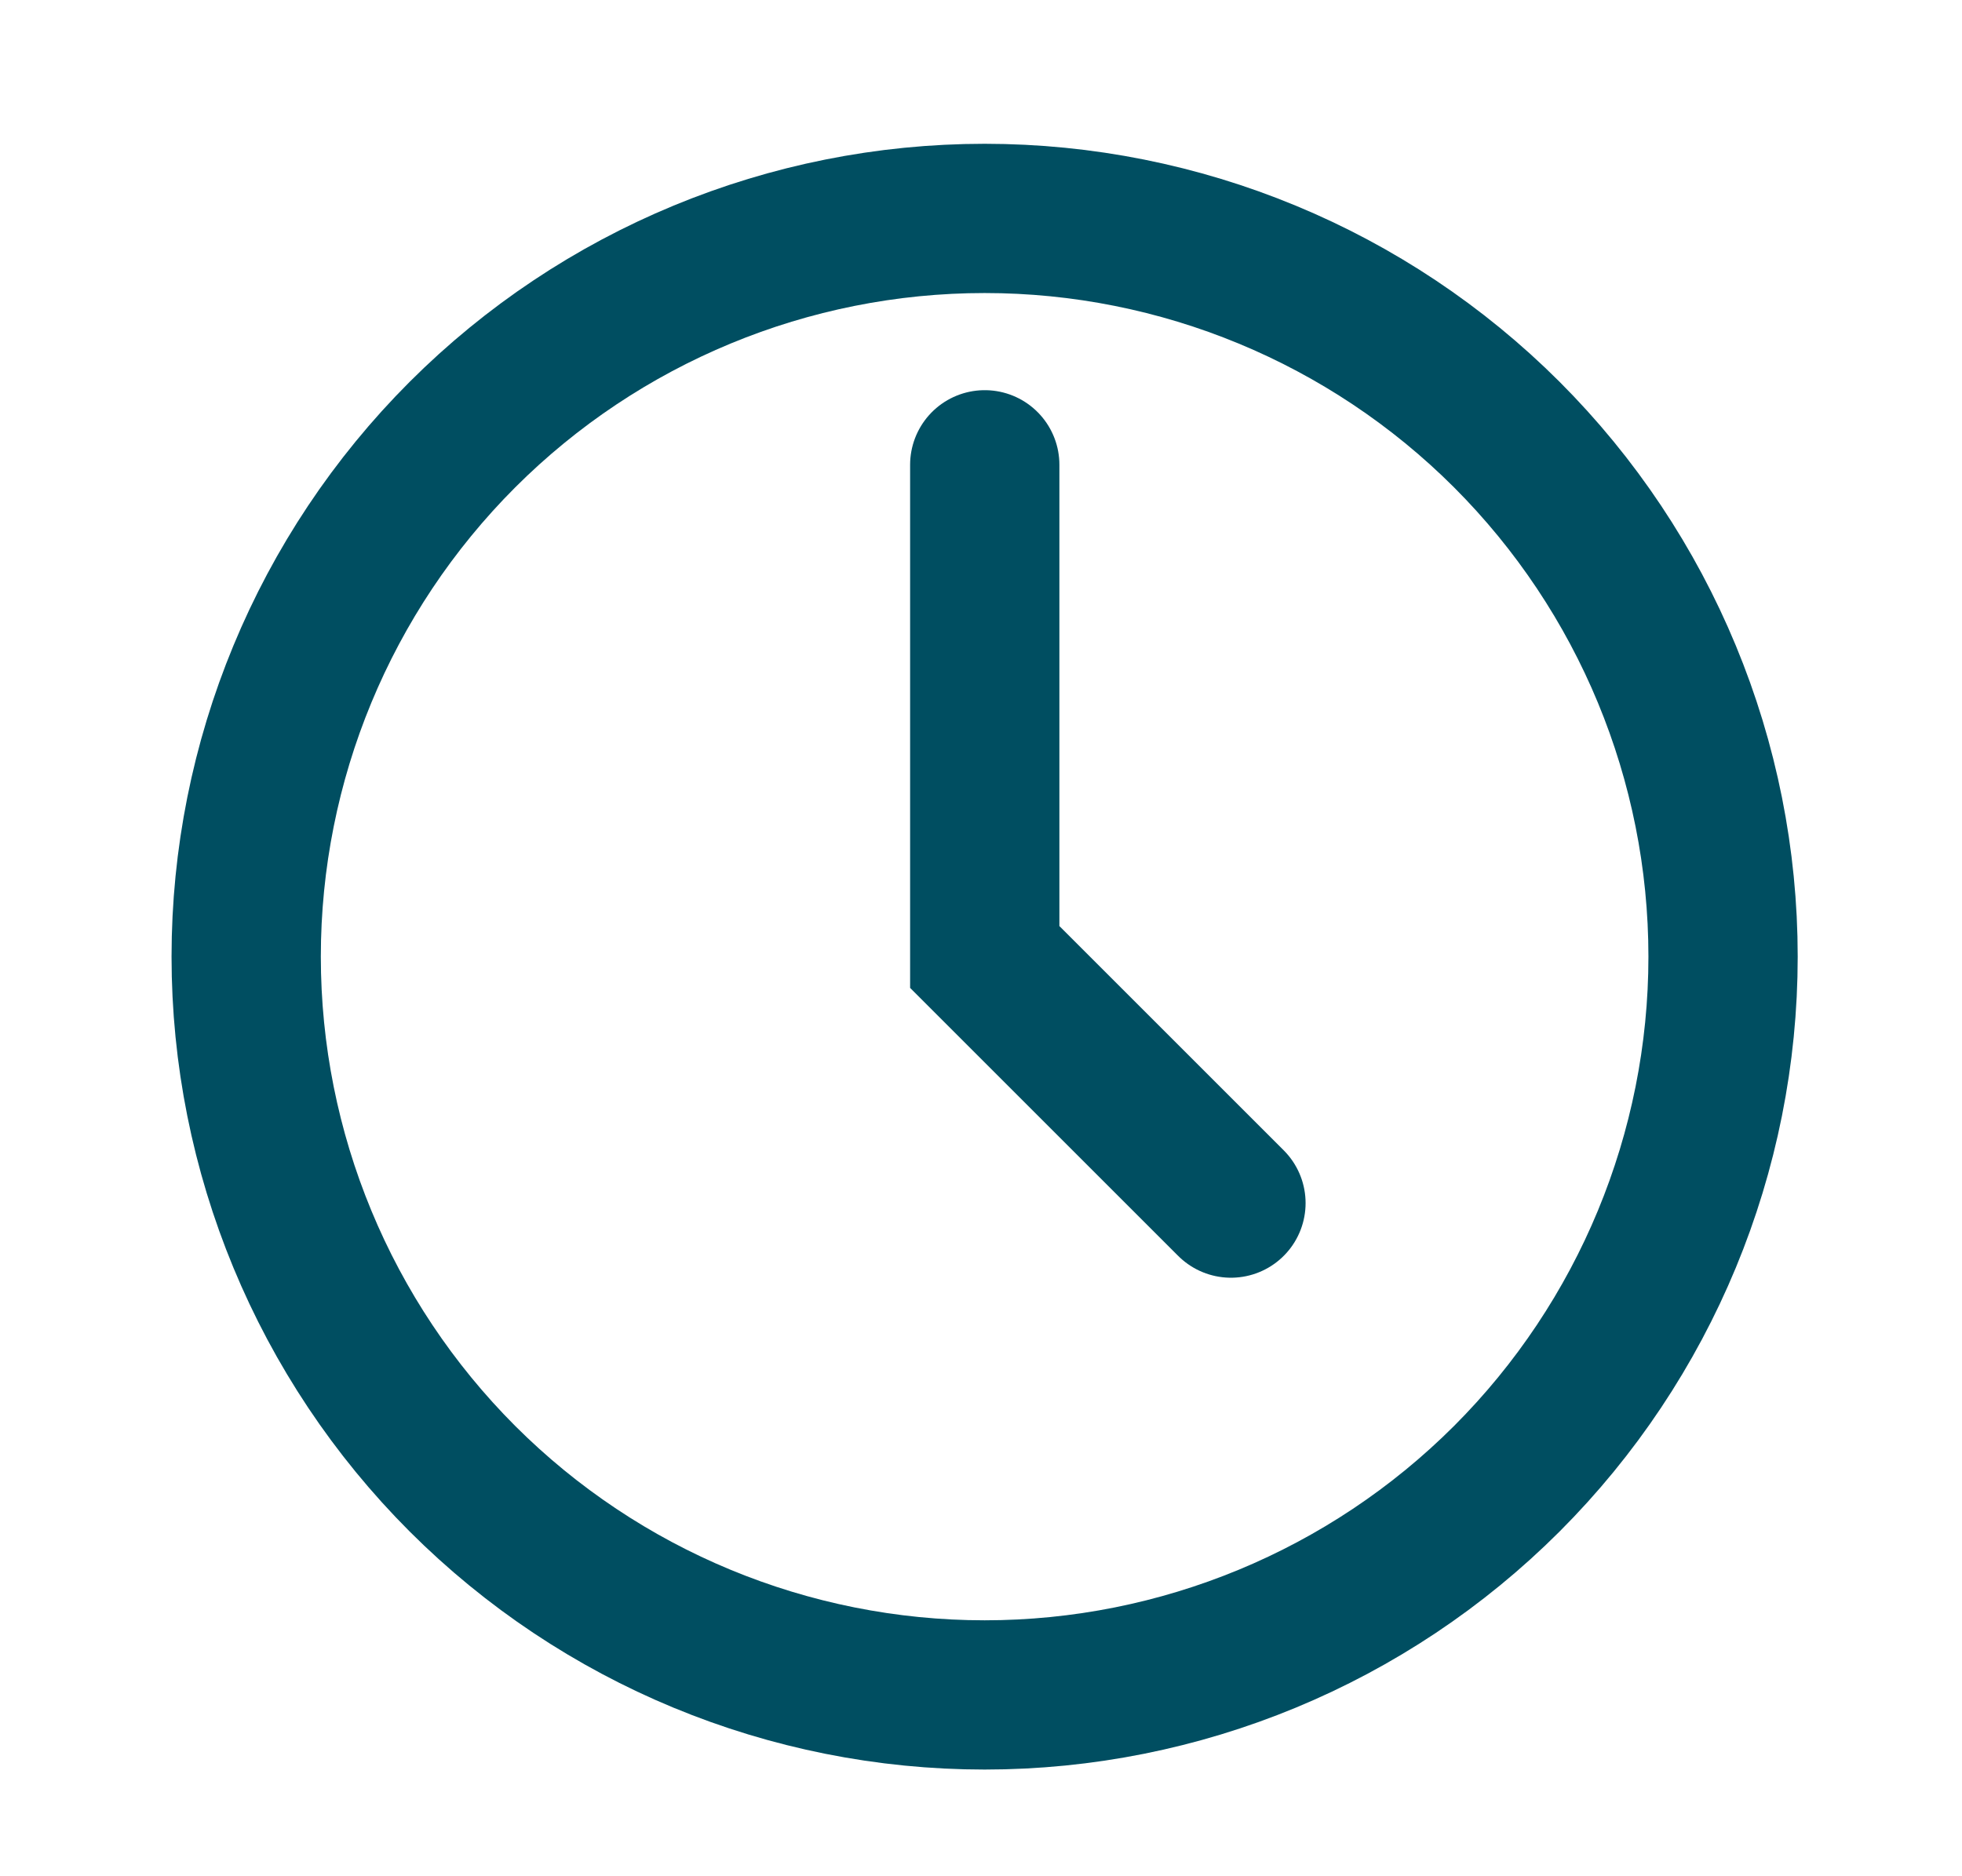 <svg width="23" height="22" viewBox="0 0 23 22" fill="none" xmlns="http://www.w3.org/2000/svg">
<path d="M14.43 14.107L11.544 11.221V5.45" stroke="#004E61" stroke-width="1.75" stroke-miterlimit="10" stroke-linecap="round"/>
<path d="M11.543 19.874C13.838 19.874 16.04 18.962 17.664 17.339C19.287 15.715 20.199 13.513 20.199 11.217C20.199 8.921 19.287 6.72 17.664 5.096C16.04 3.473 13.838 2.561 11.543 2.561C9.247 2.561 7.045 3.473 5.421 5.096C3.798 6.72 2.886 8.921 2.886 11.217C2.886 13.513 3.798 15.715 5.421 17.339C7.045 18.962 9.247 19.874 11.543 19.874Z" stroke="#004E61" stroke-width="1.75" stroke-linecap="round" stroke-linejoin="round"/>
</svg>
